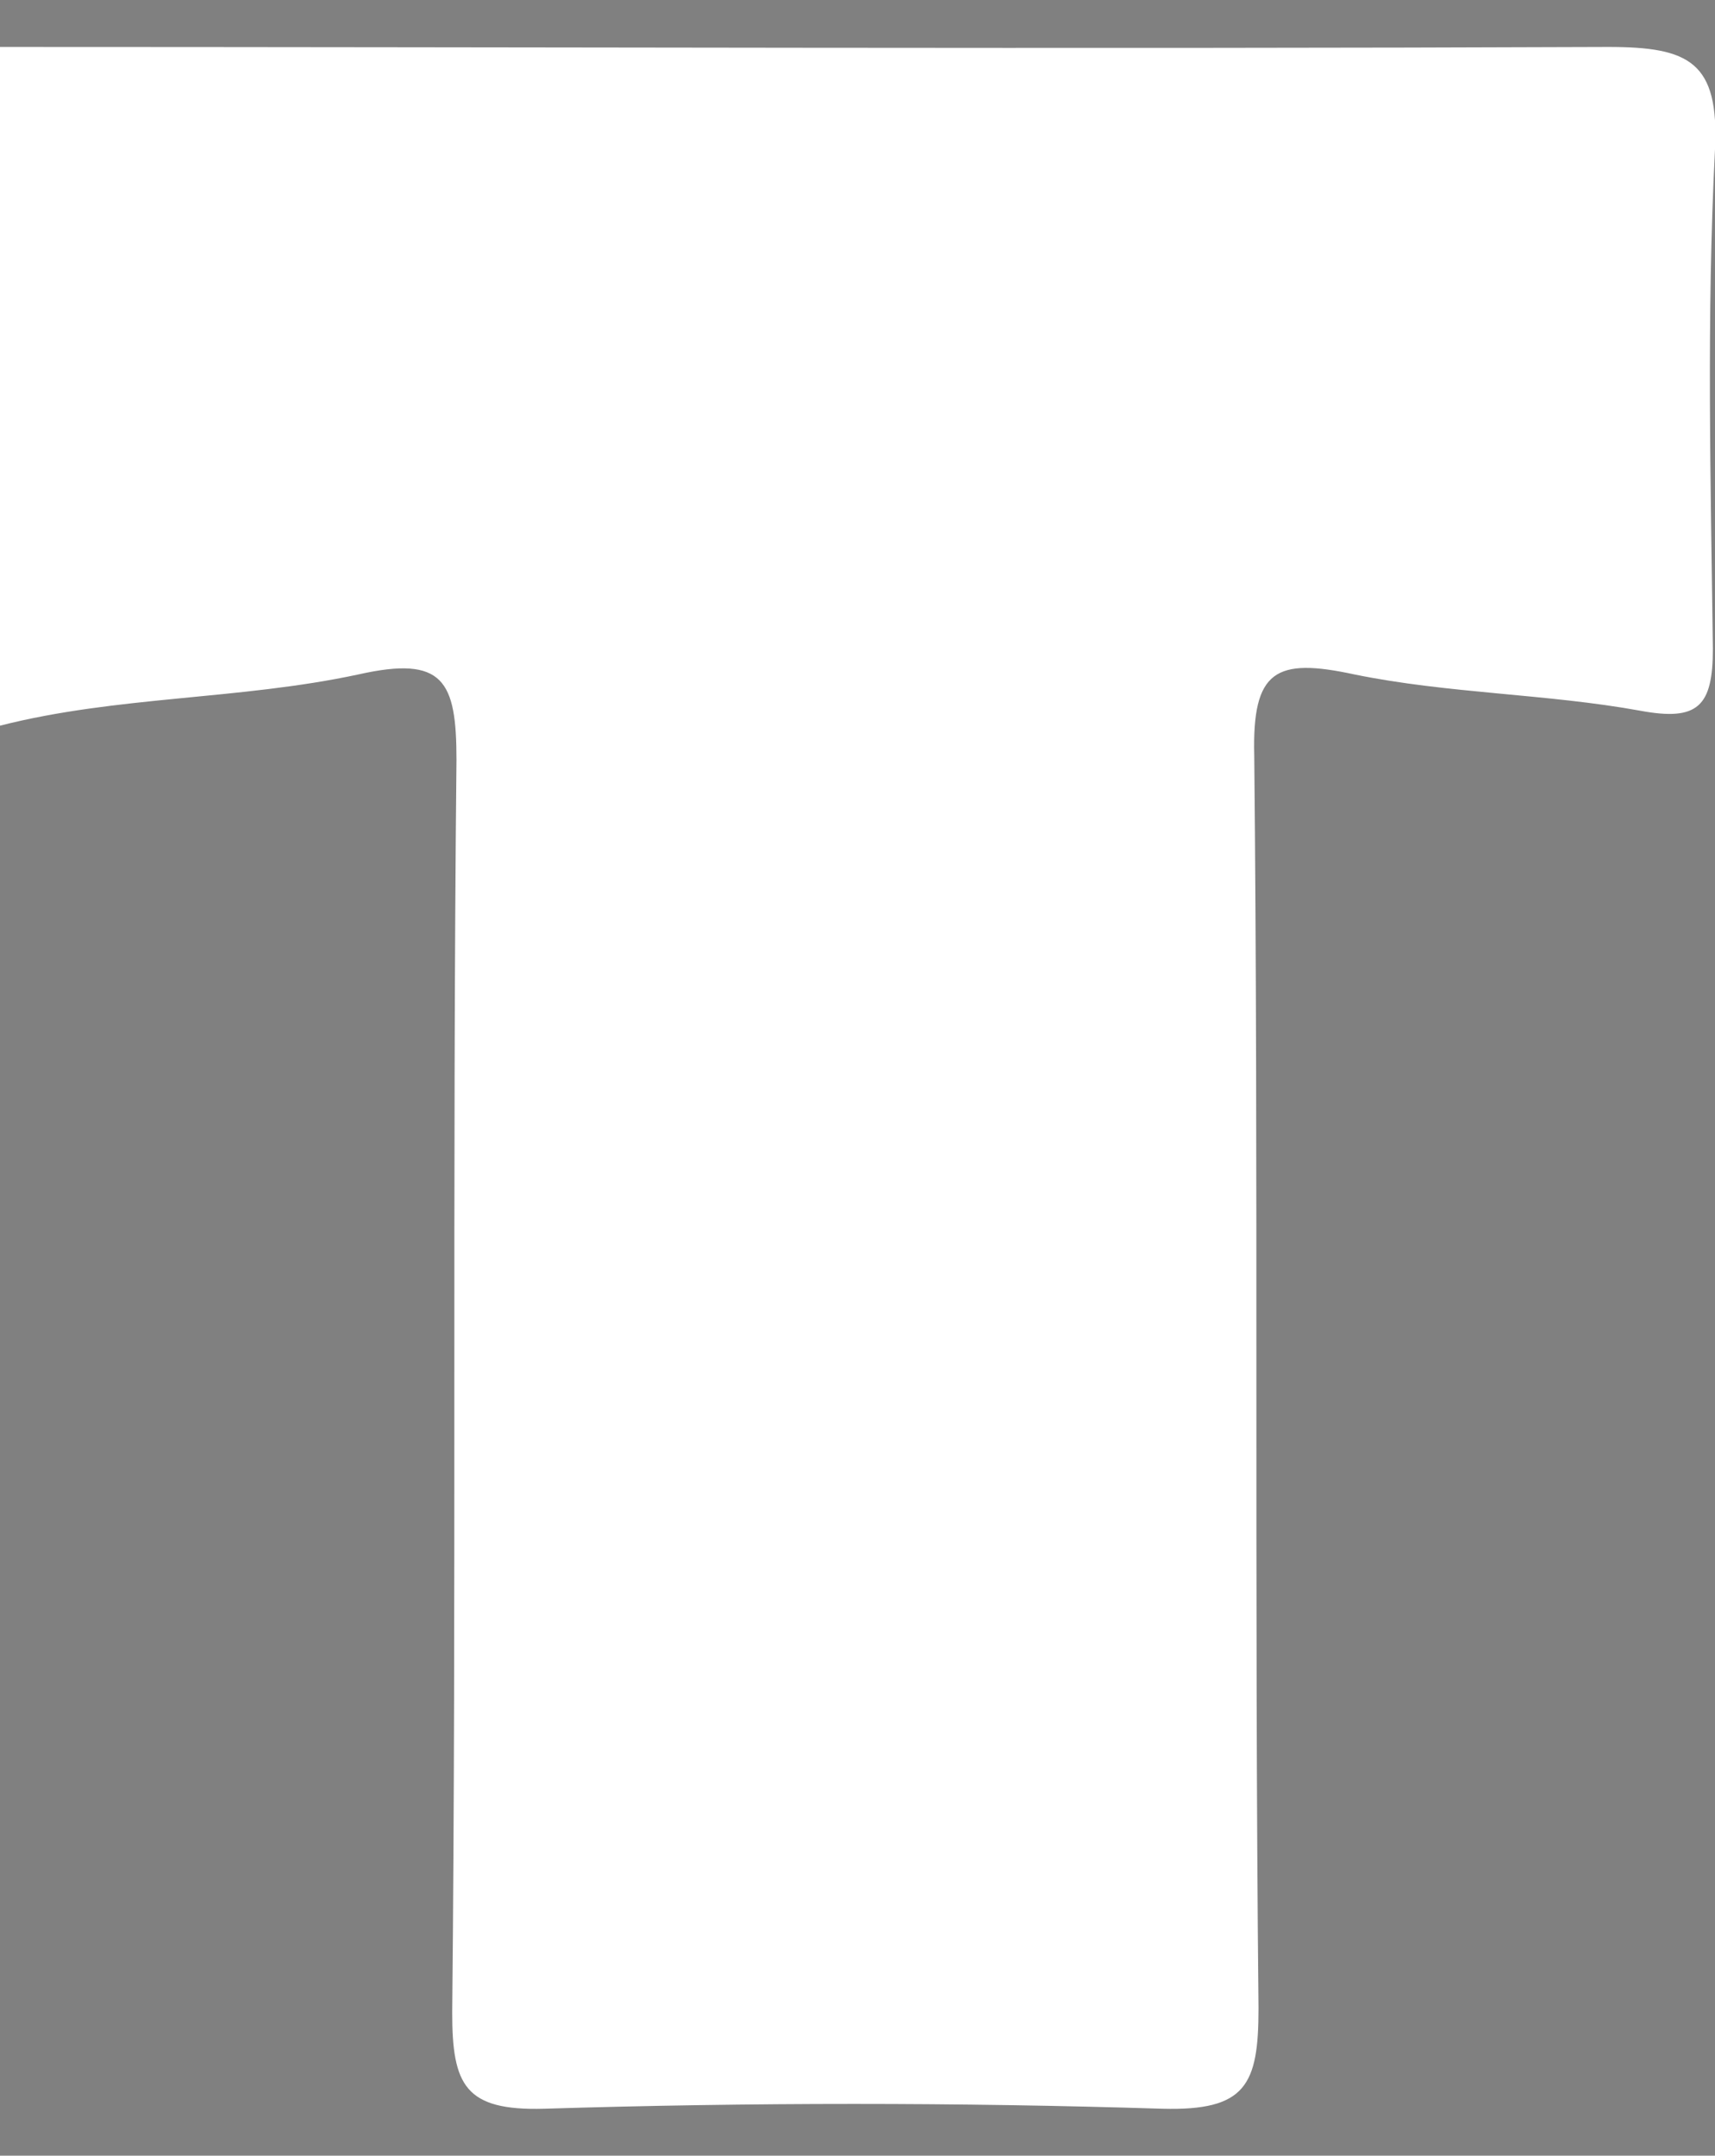 <?xml version="1.0" encoding="utf-8"?>
<!-- Generator: Adobe Illustrator 25.4.1, SVG Export Plug-In . SVG Version: 6.00 Build 0)  -->
<svg version="1.1" id="Layer_1" xmlns="http://www.w3.org/2000/svg" xmlns:xlink="http://www.w3.org/1999/xlink" x="0px" y="0px"
	 viewBox="0 0 80.4 101" style="enable-background:new 0 0 80.4 101;" xml:space="preserve">
<rect x="0" y="0" width="80.4" height="101" fill="#808080" stroke="none"/>
<style type="text/css">
	.st0{fill:#FFFFFF;}
</style>
<g>
	<path d="M-129.7,1.6c25.1,0,50.3,0.1,75.4,0c3.8,0,5.2,0.7,5,4.8c-0.4,7.8-0.2,15.6-0.1,23.4c0,2.7-0.7,3.4-3.4,2.9
		c-4.4-0.8-9-0.8-13.4-1.7c-3.7-0.8-4.8-0.2-4.7,3.8c0.2,19.6,0,39.1,0.2,58.7c0,3.6-0.6,4.8-4.5,4.7c-9.6-0.3-19.3-0.3-29,0
		c-3.7,0.1-4.3-1.1-4.3-4.5c0.2-19.6,0-39.2,0.2-58.7c0-3.7-0.6-4.9-4.6-4c-5.5,1.2-11.2,1-16.7,2.5
		C-129.7,22.9-129.7,12.2-129.7,1.6z"/>
</g>
<g>
	<path d="M-129.4,0.8c25.1,0,50.3,0.1,75.4,0c3.8,0,5.2,0.7,5,4.8c-0.4,7.8-0.2,15.6-0.1,23.4c0,2.7-0.7,3.4-3.4,2.9
		c-4.4-0.8-9-0.8-13.4-1.7c-3.7-0.8-4.8-0.2-4.7,3.8c0.2,19.6,0,39.1,0.2,58.7c0,3.6-0.6,4.8-4.5,4.7c-9.6-0.3-19.3-0.3-29,0
		c-3.7,0.1-4.3-1.1-4.3-4.5c0.2-19.6,0-39.2,0.2-58.7c0-3.7-0.6-4.9-4.6-4c-5.5,1.2-11.2,1-16.7,2.5C-129.4,22-129.4,11.4-129.4,0.8
		z"/>
</g>
<g>
	<path class="st0" d="M0,2.2c25.1,0,50.3,0.1,75.4,0c3.8,0,5.2,0.7,5,4.8c-0.4,7.8-0.2,15.6-0.1,23.4c0,2.7-0.7,3.4-3.4,2.9
		c-4.4-0.8-9-0.8-13.4-1.7c-3.7-0.8-4.8-0.2-4.7,3.8c0.2,19.6,0,39.1,0.2,58.7c0,3.6-0.6,4.8-4.5,4.7c-9.6-0.3-19.3-0.3-29,0
		c-3.7,0.1-4.3-1.1-4.3-4.5c0.2-19.6,0-39.2,0.2-58.7c0-3.7-0.6-4.9-4.6-4C11.2,32.8,5.5,32.6,0,34C0,23.4,0,12.8,0,2.2z"/>
</g>
</svg>
